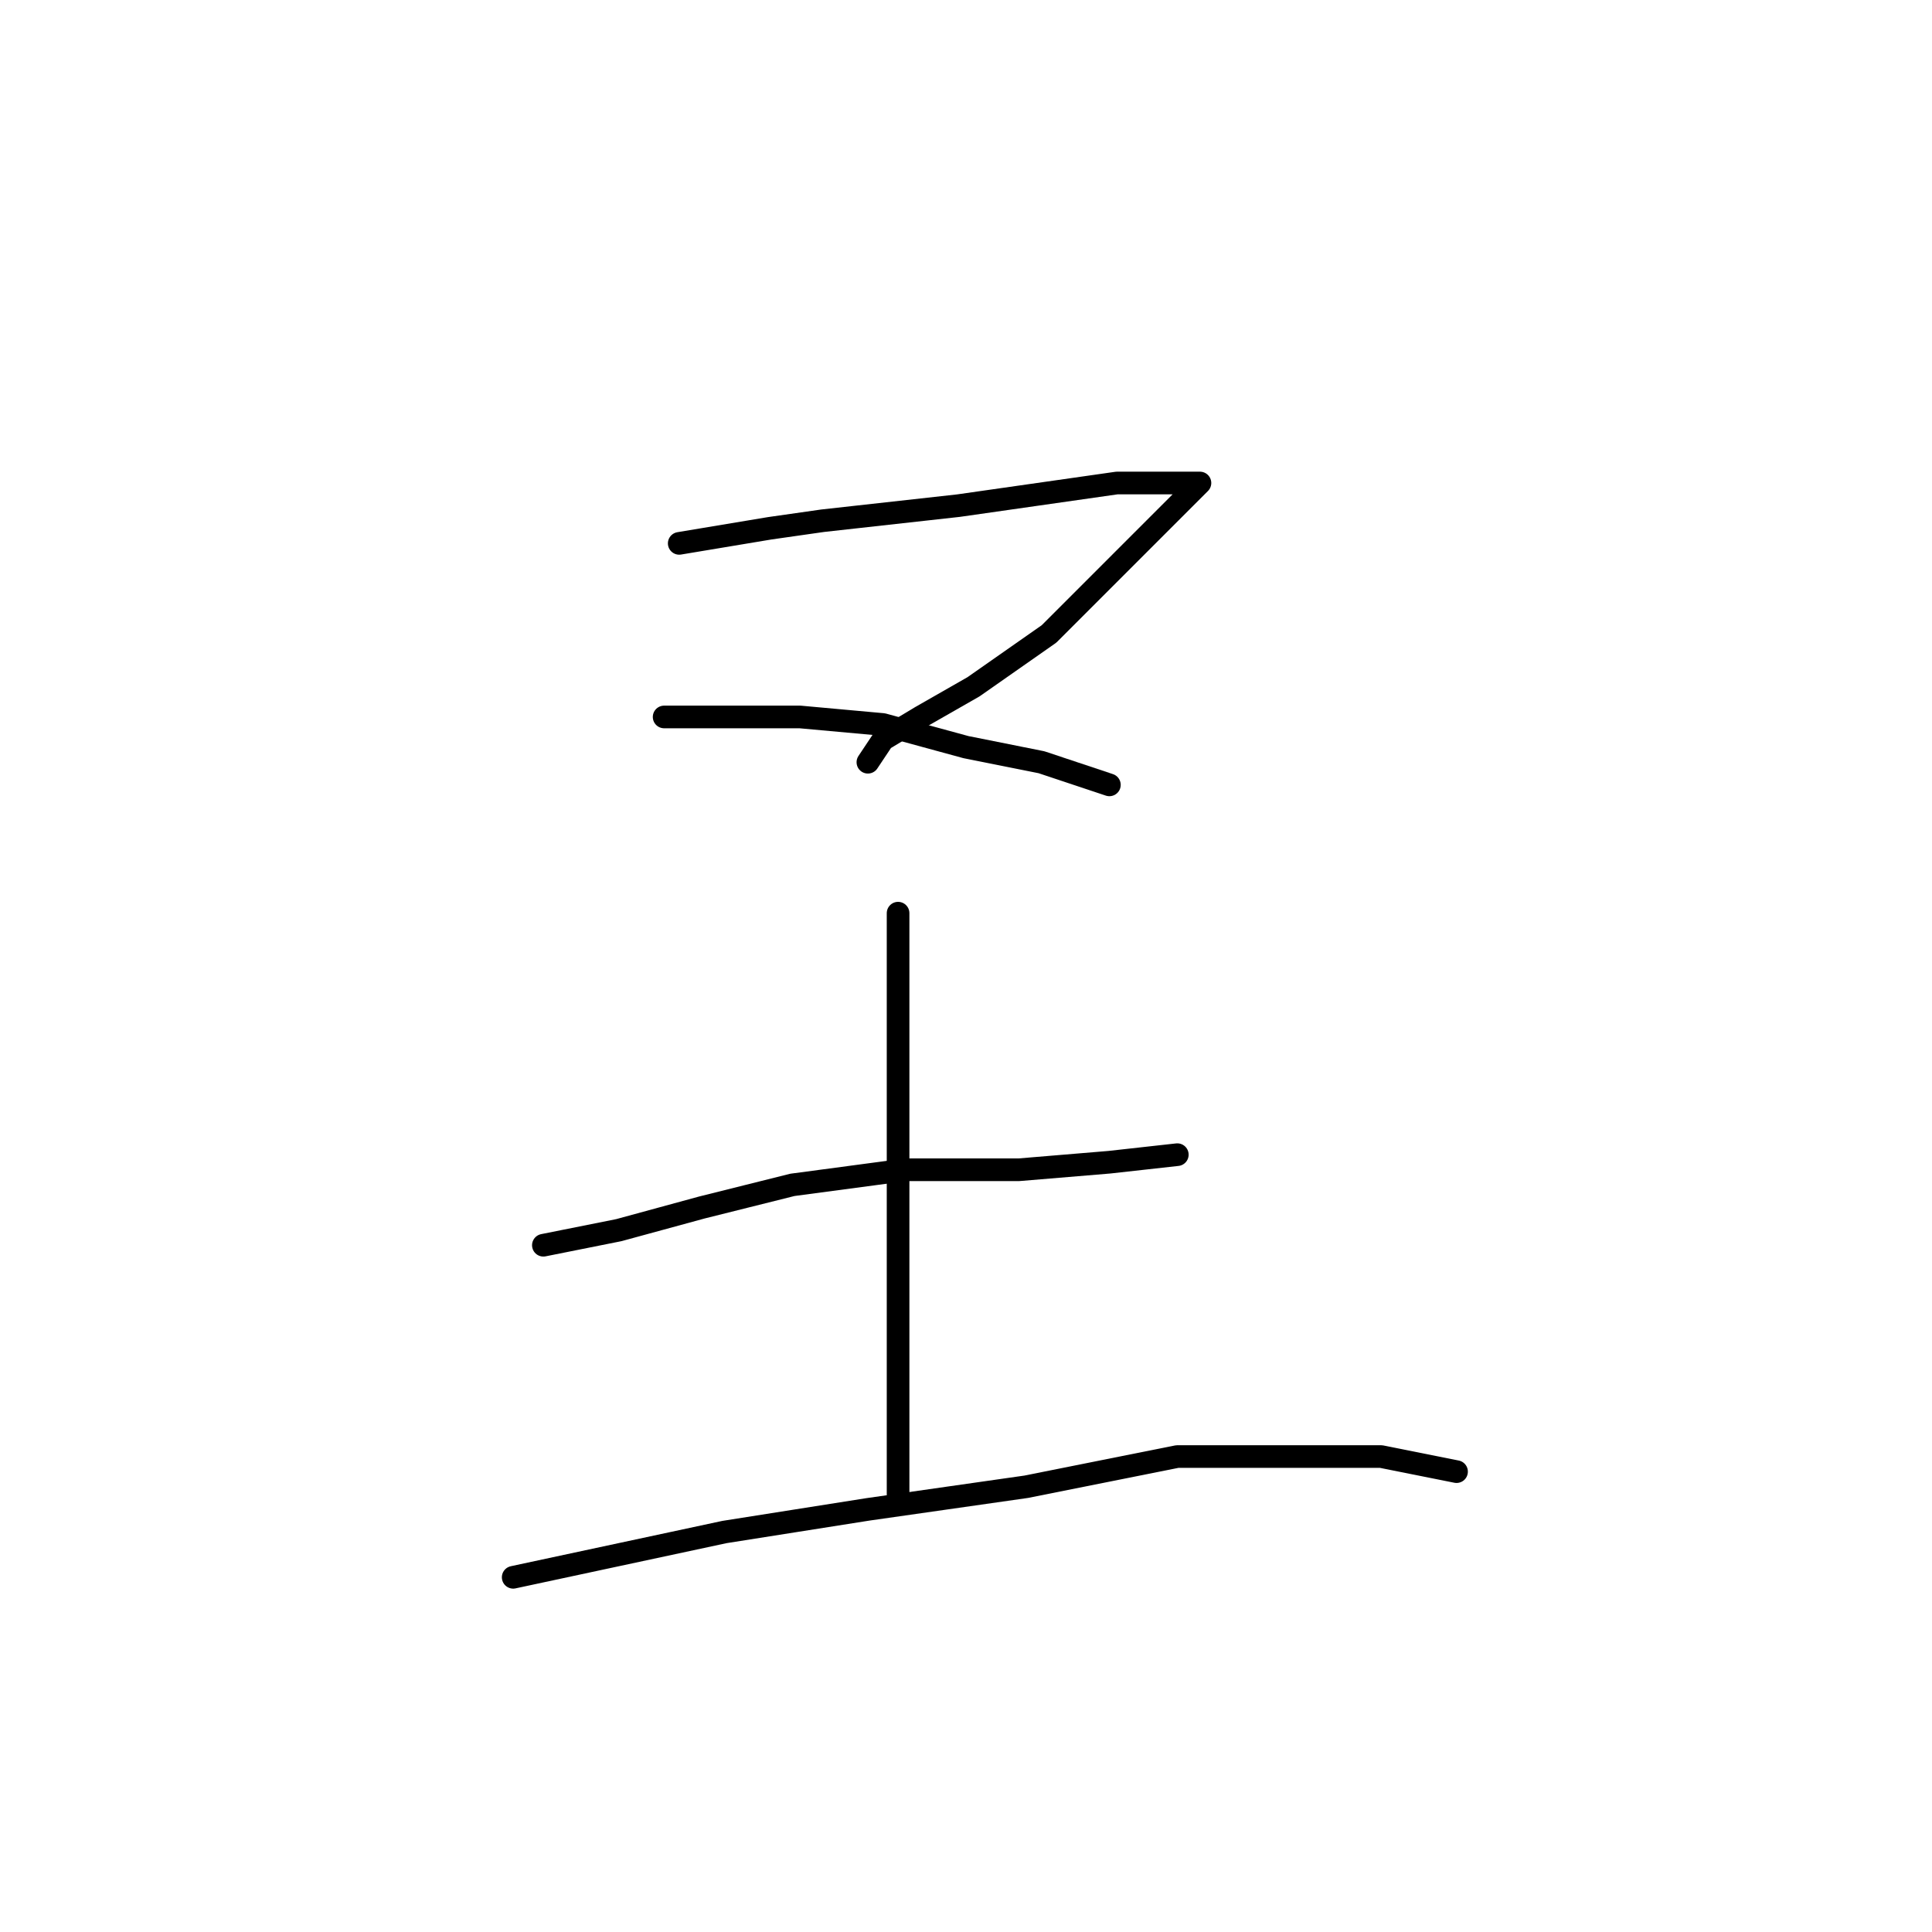 <?xml version="1.0" standalone="no"?>
    <svg width="256" height="256" xmlns="http://www.w3.org/2000/svg" version="1.1">
    <polyline stroke="black" stroke-width="3" stroke-linecap="round" fill="transparent" stroke-linejoin="round" points="90 72 96 71 102 70 109 69 127 67 134 66 148 64 157 64 159 64 155 68 147 76 139 84 129 91 122 95 117 98 115 101 115 101 " />
        <polyline stroke="black" stroke-width="3" stroke-linecap="round" fill="transparent" stroke-linejoin="round" points="88 95 97 95 106 95 117 96 128 99 138 101 147 104 147 104 " />
        <polyline stroke="black" stroke-width="3" stroke-linecap="round" fill="transparent" stroke-linejoin="round" points="72 165 77 164 82 163 93 160 105 157 120 155 135 155 147 154 156 153 156 153 " />
        <polyline stroke="black" stroke-width="3" stroke-linecap="round" fill="transparent" stroke-linejoin="round" points="119 121 119 126 119 131 119 145 119 162 119 175 119 188 119 198 119 198 " />
        <polyline stroke="black" stroke-width="3" stroke-linecap="round" fill="transparent" stroke-linejoin="round" points="68 209 82 206 96 203 115 200 136 197 156 193 169 193 183 193 193 195 193 195 " />
        </svg>